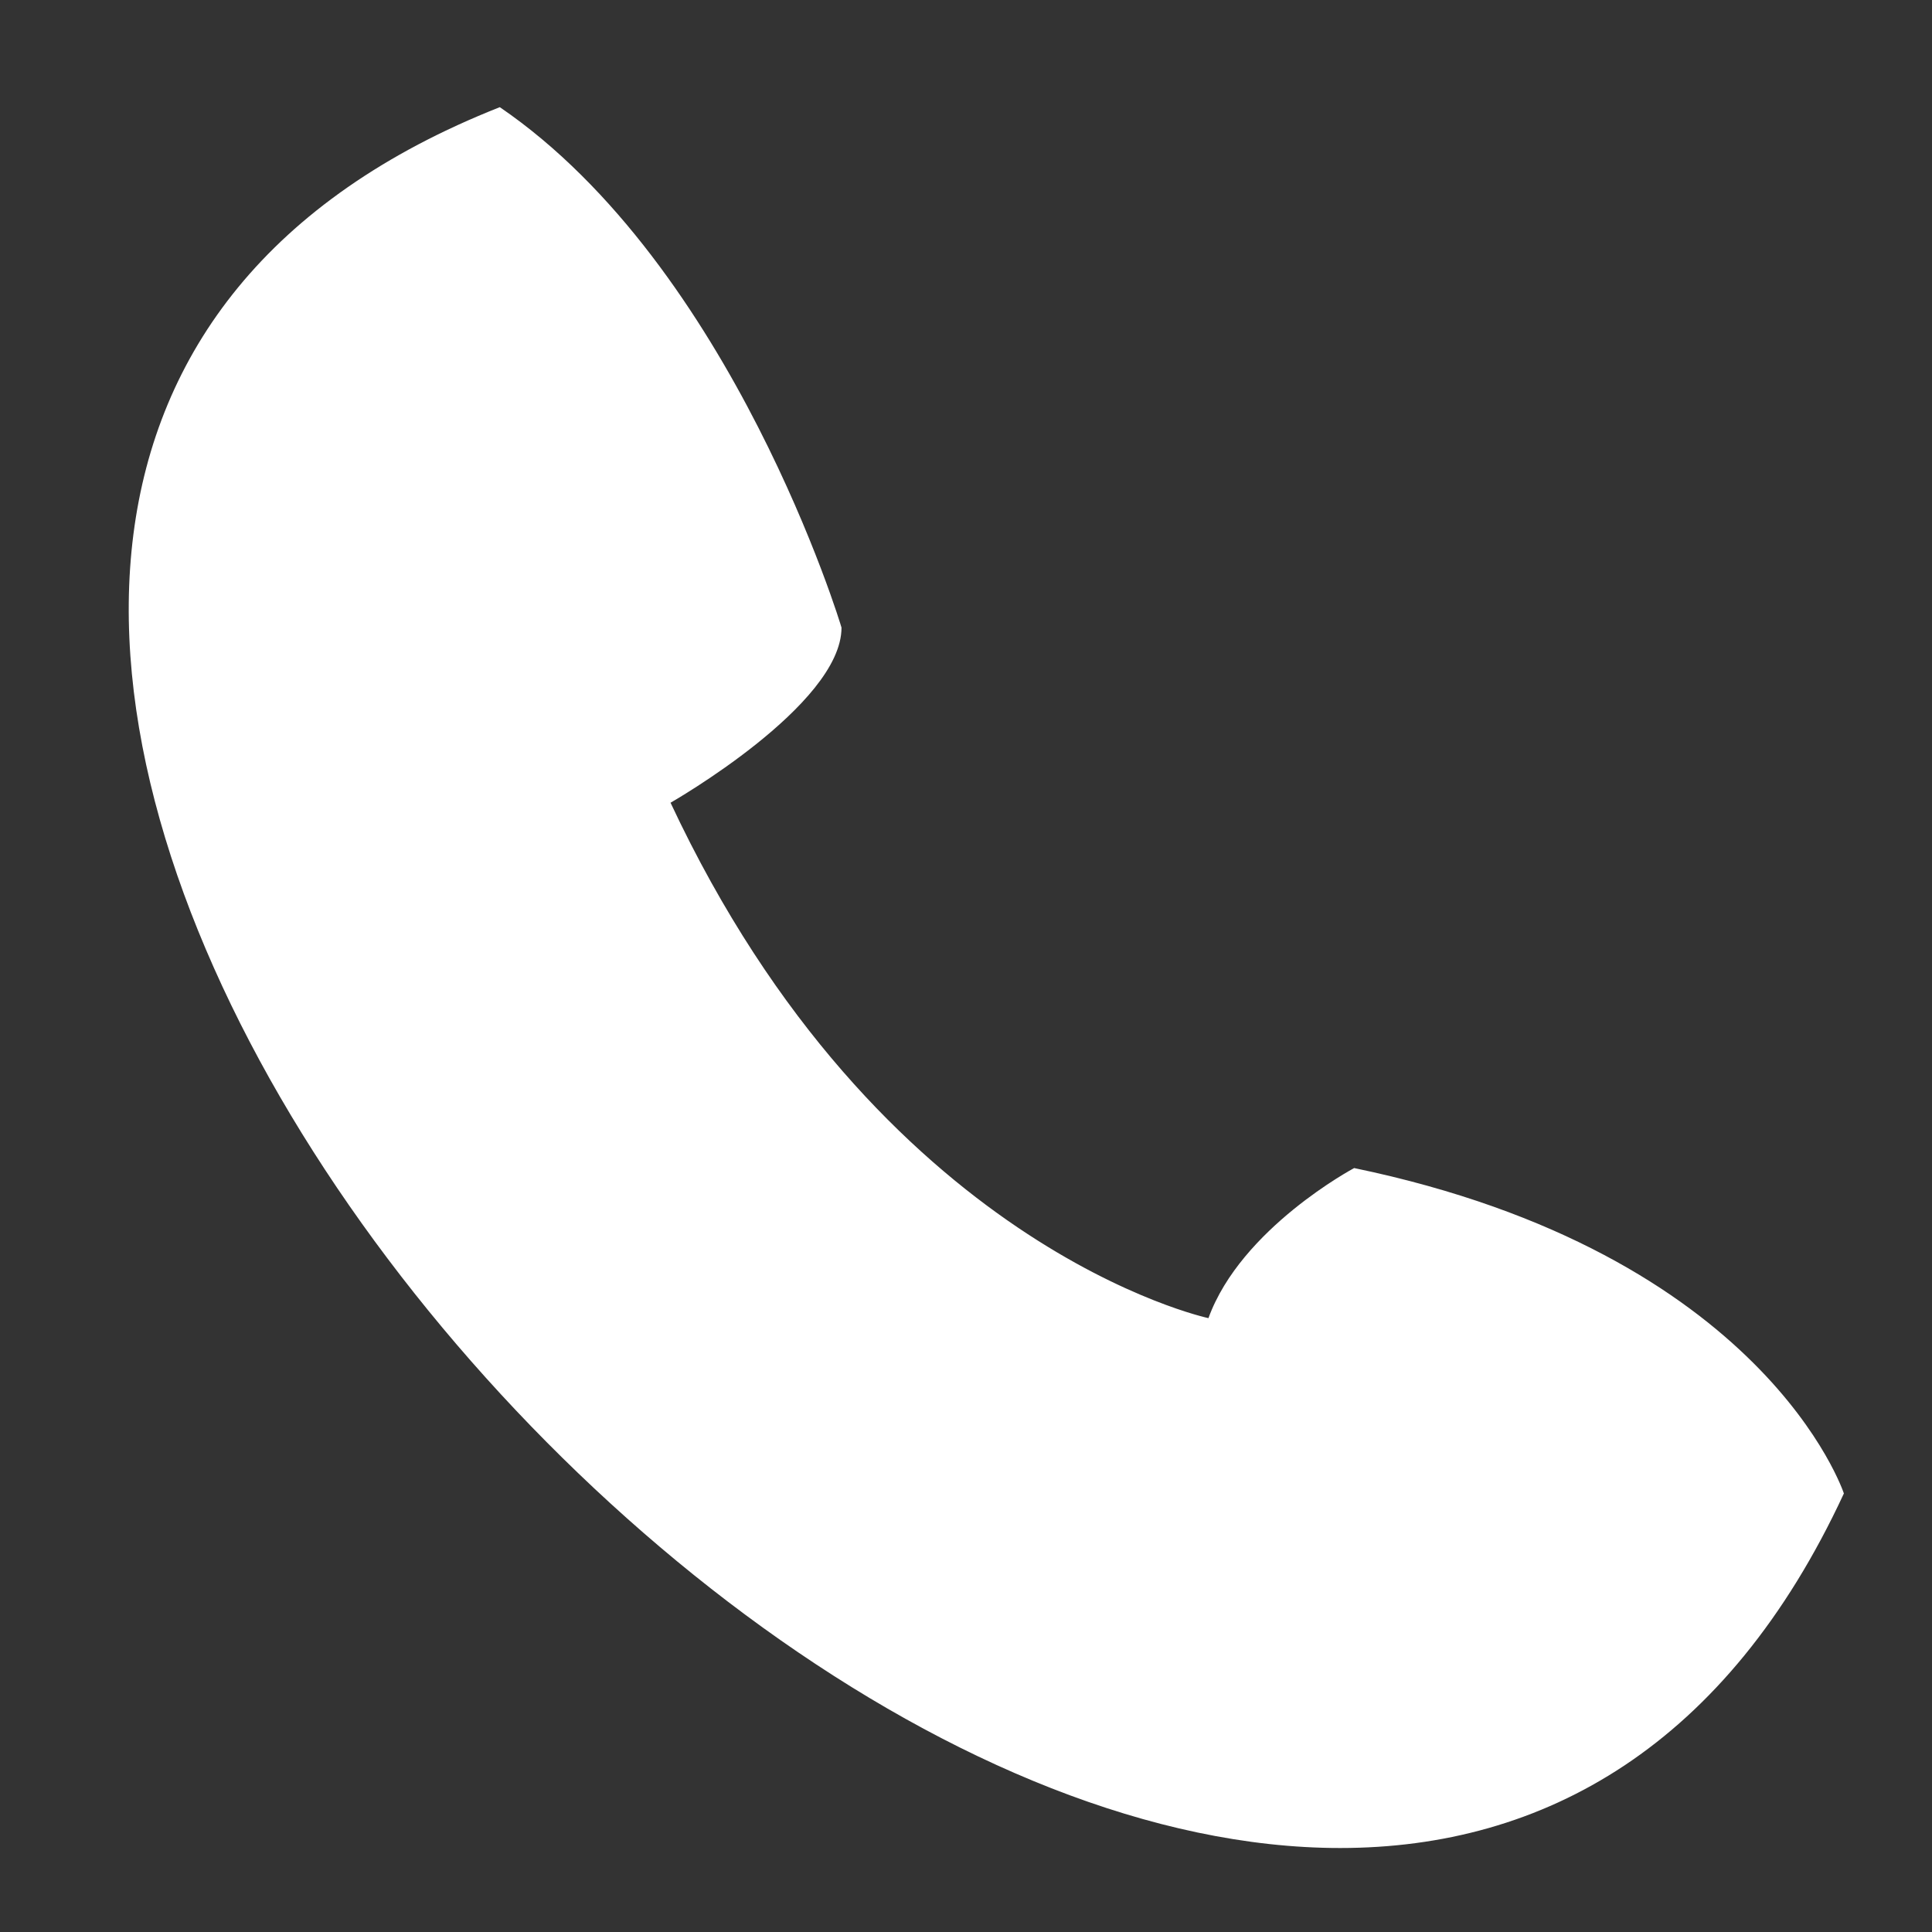 <?xml version="1.0" encoding="utf-8"?>
<!-- Generator: Adobe Illustrator 24.3.0, SVG Export Plug-In . SVG Version: 6.00 Build 0)  -->
<svg version="1.1" id="Layer_1" xmlns="http://www.w3.org/2000/svg" xmlns:xlink="http://www.w3.org/1999/xlink" x="0px" y="0px"
	 viewBox="0 0 841.9 841.9" style="enable-background:new 0 0 841.9 841.9;" xml:space="preserve">
<rect x="0" y="0" width="841.9" height="841.9" fill="#333333" stroke="none"/>
<style type="text/css">
	.st0{fill:#FFFFFF;}
</style>
<g>
	<path class="st0" d="M584.1,795.3c-50,0-104.3-14.4-161.4-42.8C369.3,726,315,687.4,265.5,641C164,545.8,91.6,426.7,71.7,322.5
		C60.5,263.3,66.1,211,88.3,167.1c24-47.3,67.1-83.9,128.2-109.1c48.4,34.8,83.5,90.8,104.8,132.3c21.2,41.5,33,76.8,35.4,84.5
		c-1.8,19.4-41.2,50.2-69.4,66.3c-4.5,2.6-6.3,8.2-4.1,12.9C331.2,456.4,393.8,513.4,438,543.2c48.3,32.6,85.1,40.7,86.6,41
		c0.7,0.1,1.4,0.2,2.1,0.2c4.1,0,7.9-2.6,9.4-6.6c10.8-29.8,45.3-52.1,55.8-58.3c86.9,18.7,137,53.8,163.9,80.1
		c23.2,22.7,33.5,42.9,36.9,50.7c-23.4,49.1-53.8,86.3-90.3,110.5C668.2,783.7,628.4,795.3,584.1,795.3z"/>
	<path class="st0" d="M215.1,69.4c18.2,13.9,35.9,31.9,52.6,53.7c15.8,20.6,30.8,44.6,44.4,71.3c19.3,37.7,30.7,70.3,34.2,81
		c-1.6,5.5-8.9,16.7-29,32.9c-17.2,13.8-34.9,23.9-35,24c-9,5.2-12.6,16.4-8.2,25.9c48.9,104.4,113,162.7,158.2,193.2
		c49.9,33.7,88.5,42.2,90.1,42.5c1.4,0.3,2.8,0.4,4.2,0.4c8.3,0,15.9-5.1,18.8-13.2c8.1-22.4,33.6-42,48.1-51.1
		c35.2,7.9,66.8,19,94.2,33.3c23.2,12.1,43.4,26.4,60.1,42.5c19.2,18.6,29.3,35.5,33.8,44.4c-22.3,45.3-50.8,79.7-84.7,102.3
		c-32.6,21.7-70.5,32.6-112.8,32.6c-24.3,0-50.2-3.6-76.9-10.8c-26-7-52.9-17.4-80-30.9c-52.5-26.1-106-64.1-154.8-109.8
		C172.3,539.9,101,422.9,81.6,320.7c-10.8-57-5.6-107.2,15.7-149.1C119.4,127.9,159,93.5,215.1,69.4 M217.8,46.7
		c-405.6,160.1,40.8,758.6,366.2,758.6c88.8,0,168.5-44.5,219.5-154.5c0,0-34.3-104.6-213.4-141.8c0,0-49.3,26.2-63.5,65.4
		c0,0-143.5-30.5-234.4-224.6c0,0,74.5-42.5,74.5-76.3C366.8,273.5,319.3,116,217.8,46.7L217.8,46.7z"/>
</g>
</svg>
